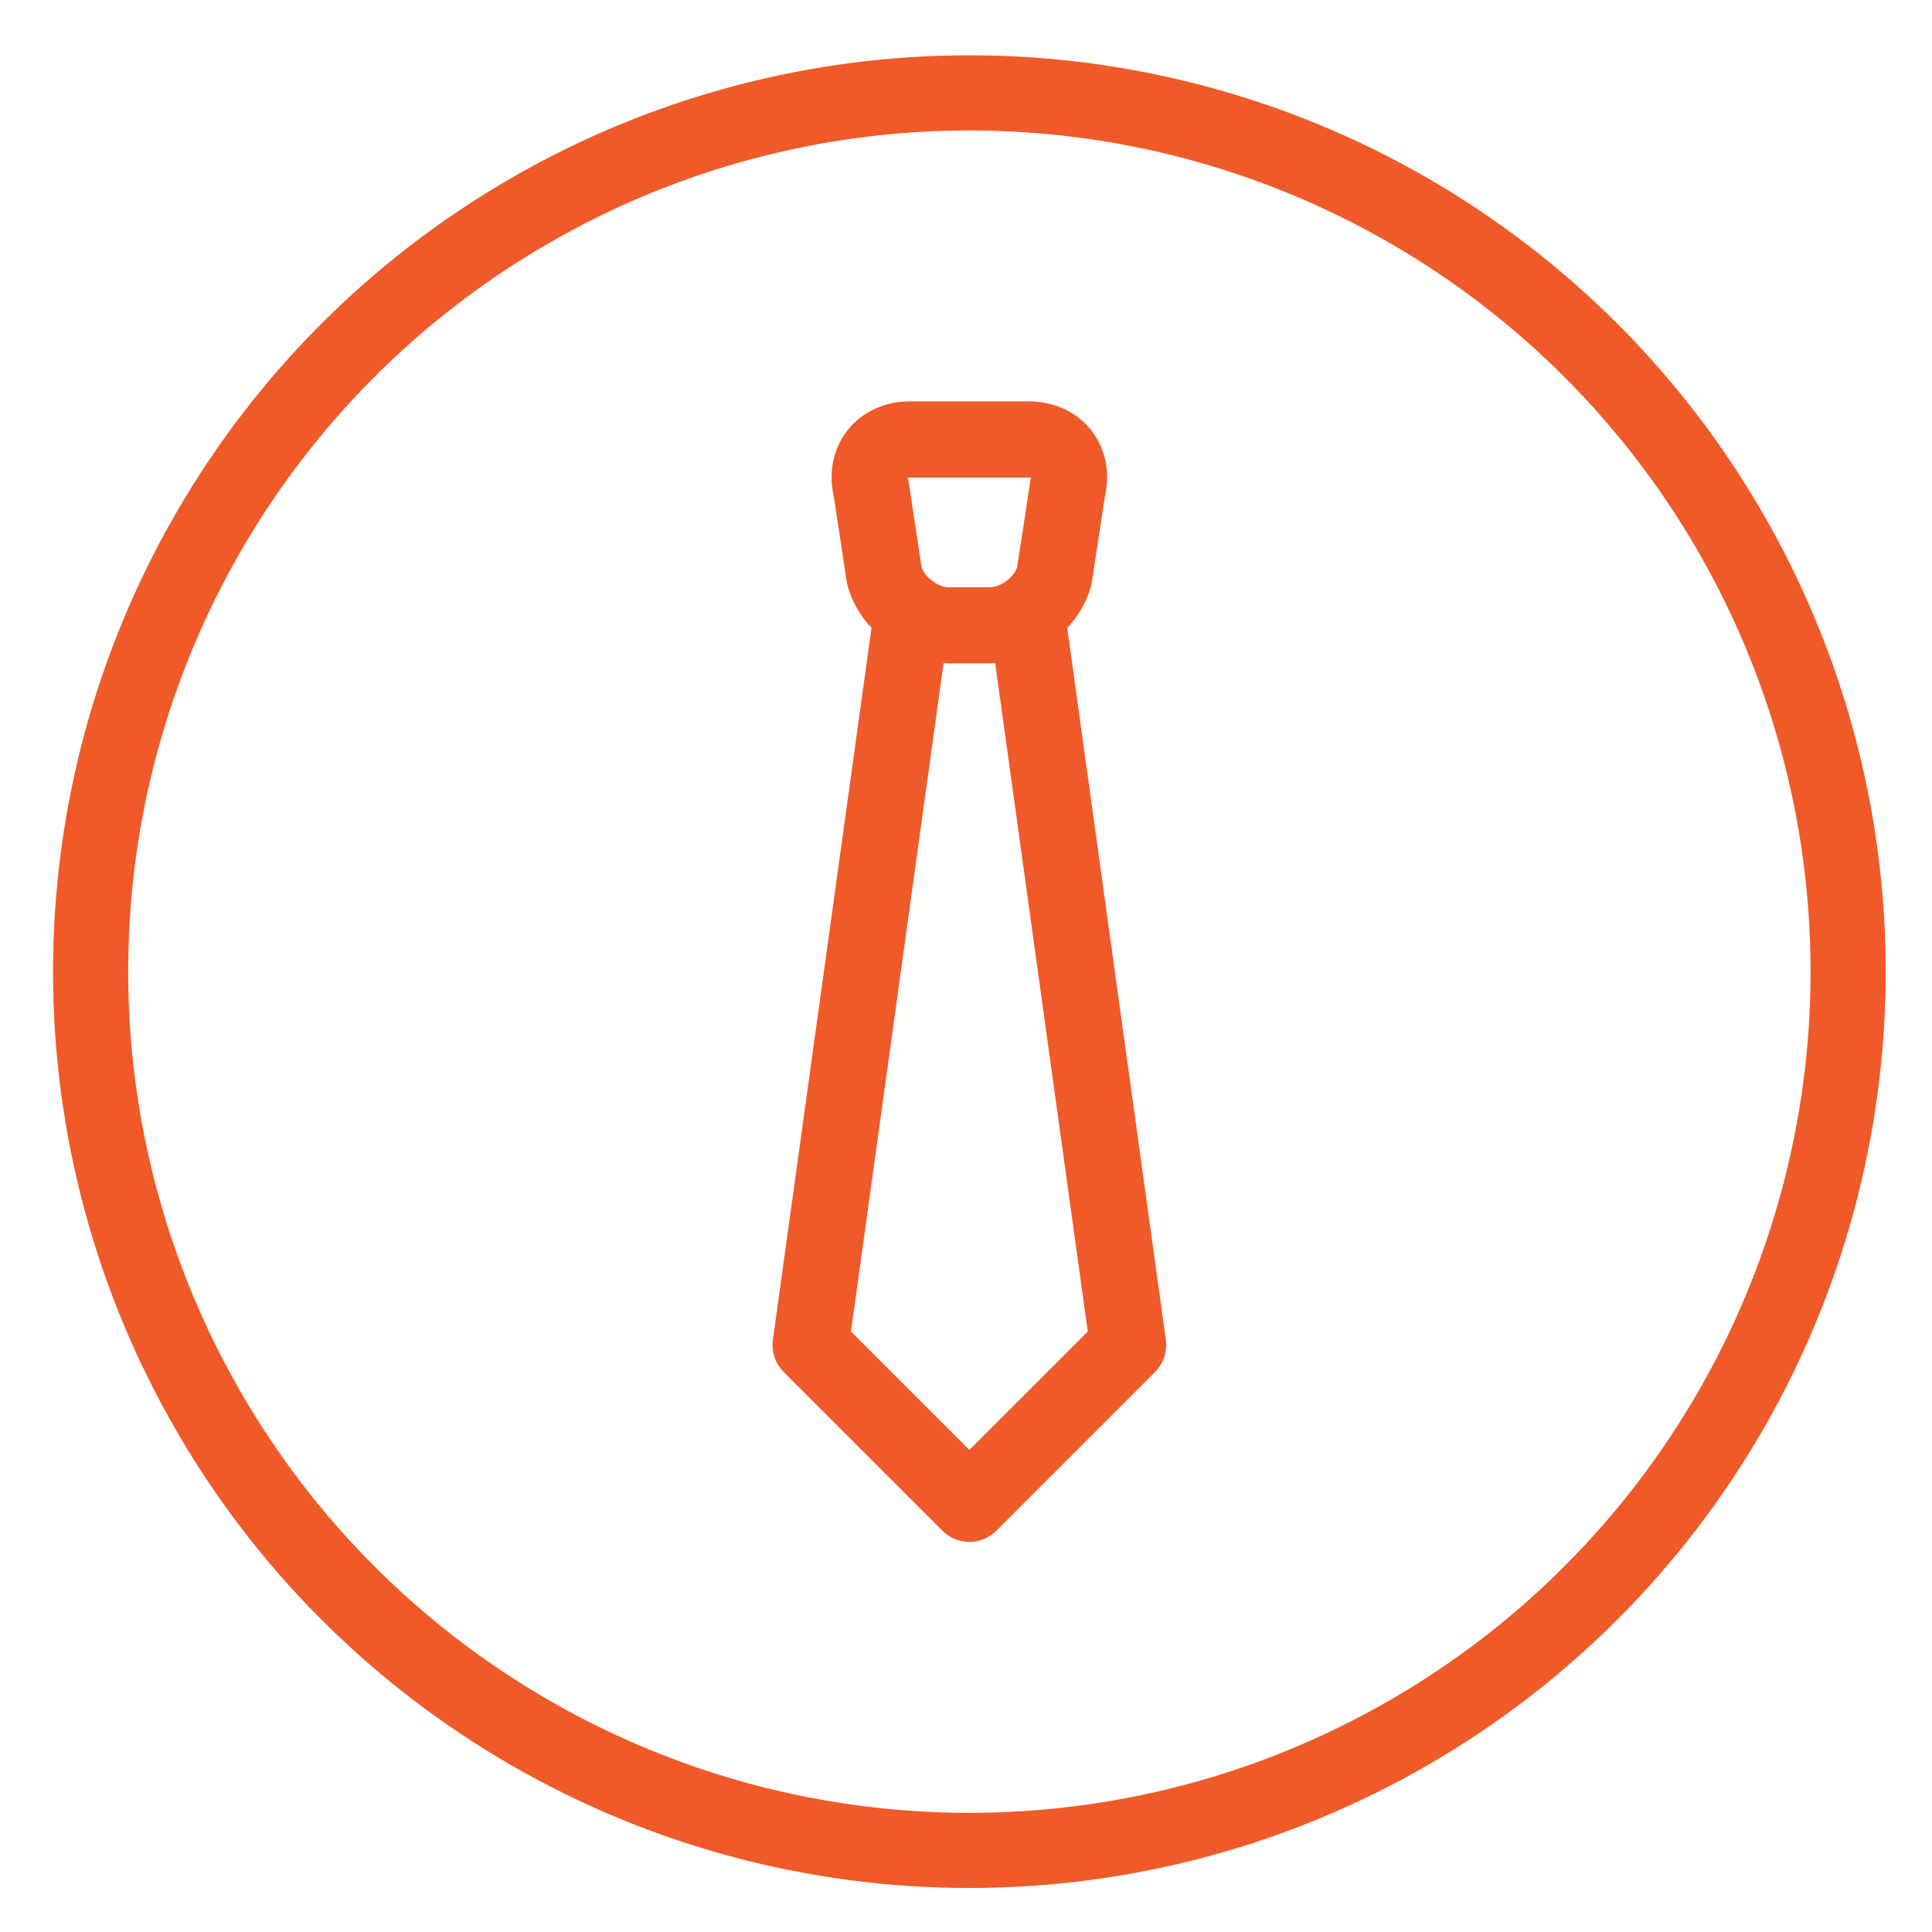 <?xml version="1.0" encoding="utf-8"?>
<!-- Generator: Adobe Illustrator 16.0.0, SVG Export Plug-In . SVG Version: 6.00 Build 0)  -->
<!DOCTYPE svg PUBLIC "-//W3C//DTD SVG 1.1//EN" "http://www.w3.org/Graphics/SVG/1.1/DTD/svg11.dtd">
<svg version="1.1" id="Layer_1" xmlns="http://www.w3.org/2000/svg" xmlns:xlink="http://www.w3.org/1999/xlink" x="0px" y="0px"
	 width="180px" height="180px" viewBox="0 0 180 180" enable-background="new 0 0 180 180" xml:space="preserve">
<circle fill="none" stroke="#F05A28" stroke-width="7" stroke-miterlimit="10" cx="90.314" cy="90.526" r="81.873"/>
<path fill="#F05A28" d="M107.134,125.034l-9.29-67.058c1.129-1.051,1.997-2.369,2.378-3.84l1.244-8.151
	c0.435-1.795,0.09-3.587-0.947-4.93c-1.061-1.371-2.758-2.159-4.652-2.159H84.761c-1.896,0-3.59,0.787-4.652,2.159
	c-1.039,1.343-1.382,3.135-0.949,4.93l1.203,7.944l0.042,0.207c0.382,1.47,1.251,2.789,2.378,3.84l-9.289,67.058
	c-0.087,0.639,0.127,1.279,0.581,1.733l14.79,14.788c0.401,0.4,0.926,0.599,1.45,0.599c0.523,0,1.05-0.198,1.45-0.599l14.789-14.788
	C107.008,126.311,107.221,125.671,107.134,125.034 M83.351,43.564c0.282-0.366,0.783-0.567,1.409-0.567h11.106
	c0.626,0,1.126,0.201,1.409,0.567c0.282,0.367,0.353,0.899,0.195,1.504l-1.241,8.13c-0.472,1.615-2.307,3.012-3.982,3.012H88.38
	c-1.677,0-3.513-1.397-3.983-3.012l-1.198-7.922l-0.042-0.208C83,44.463,83.069,43.928,83.351,43.564 M90.314,137.207l-12.62-12.617
	l8.938-64.517c0.576,0.14,1.159,0.238,1.75,0.238h3.866c0.591,0,1.173-0.098,1.748-0.238l8.937,64.517L90.314,137.207z"/>
<path fill="none" stroke="#F05A28" stroke-width="3" stroke-miterlimit="10" d="M107.134,125.034l-9.29-67.058
	c1.129-1.051,1.997-2.369,2.378-3.84l1.244-8.151c0.435-1.795,0.09-3.587-0.947-4.93c-1.061-1.371-2.758-2.159-4.652-2.159H84.761
	c-1.896,0-3.59,0.787-4.652,2.159c-1.039,1.343-1.382,3.135-0.949,4.93l1.203,7.944l0.042,0.207c0.382,1.47,1.251,2.789,2.378,3.84
	l-9.289,67.058c-0.087,0.639,0.127,1.279,0.581,1.733l14.79,14.788c0.401,0.4,0.926,0.599,1.45,0.599c0.523,0,1.05-0.198,1.45-0.599
	l14.789-14.788C107.008,126.311,107.221,125.671,107.134,125.034z M83.351,43.564c0.282-0.366,0.783-0.567,1.409-0.567h11.106
	c0.626,0,1.126,0.201,1.409,0.567c0.282,0.367,0.353,0.899,0.195,1.504l-1.241,8.13c-0.472,1.615-2.307,3.012-3.982,3.012H88.38
	c-1.677,0-3.513-1.397-3.983-3.012l-1.198-7.922l-0.042-0.208C83,44.463,83.069,43.928,83.351,43.564z M90.314,137.207
	l-12.62-12.617l8.938-64.517c0.576,0.14,1.159,0.238,1.75,0.238h3.866c0.591,0,1.173-0.098,1.748-0.238l8.937,64.517L90.314,137.207
	z"/>
</svg>
